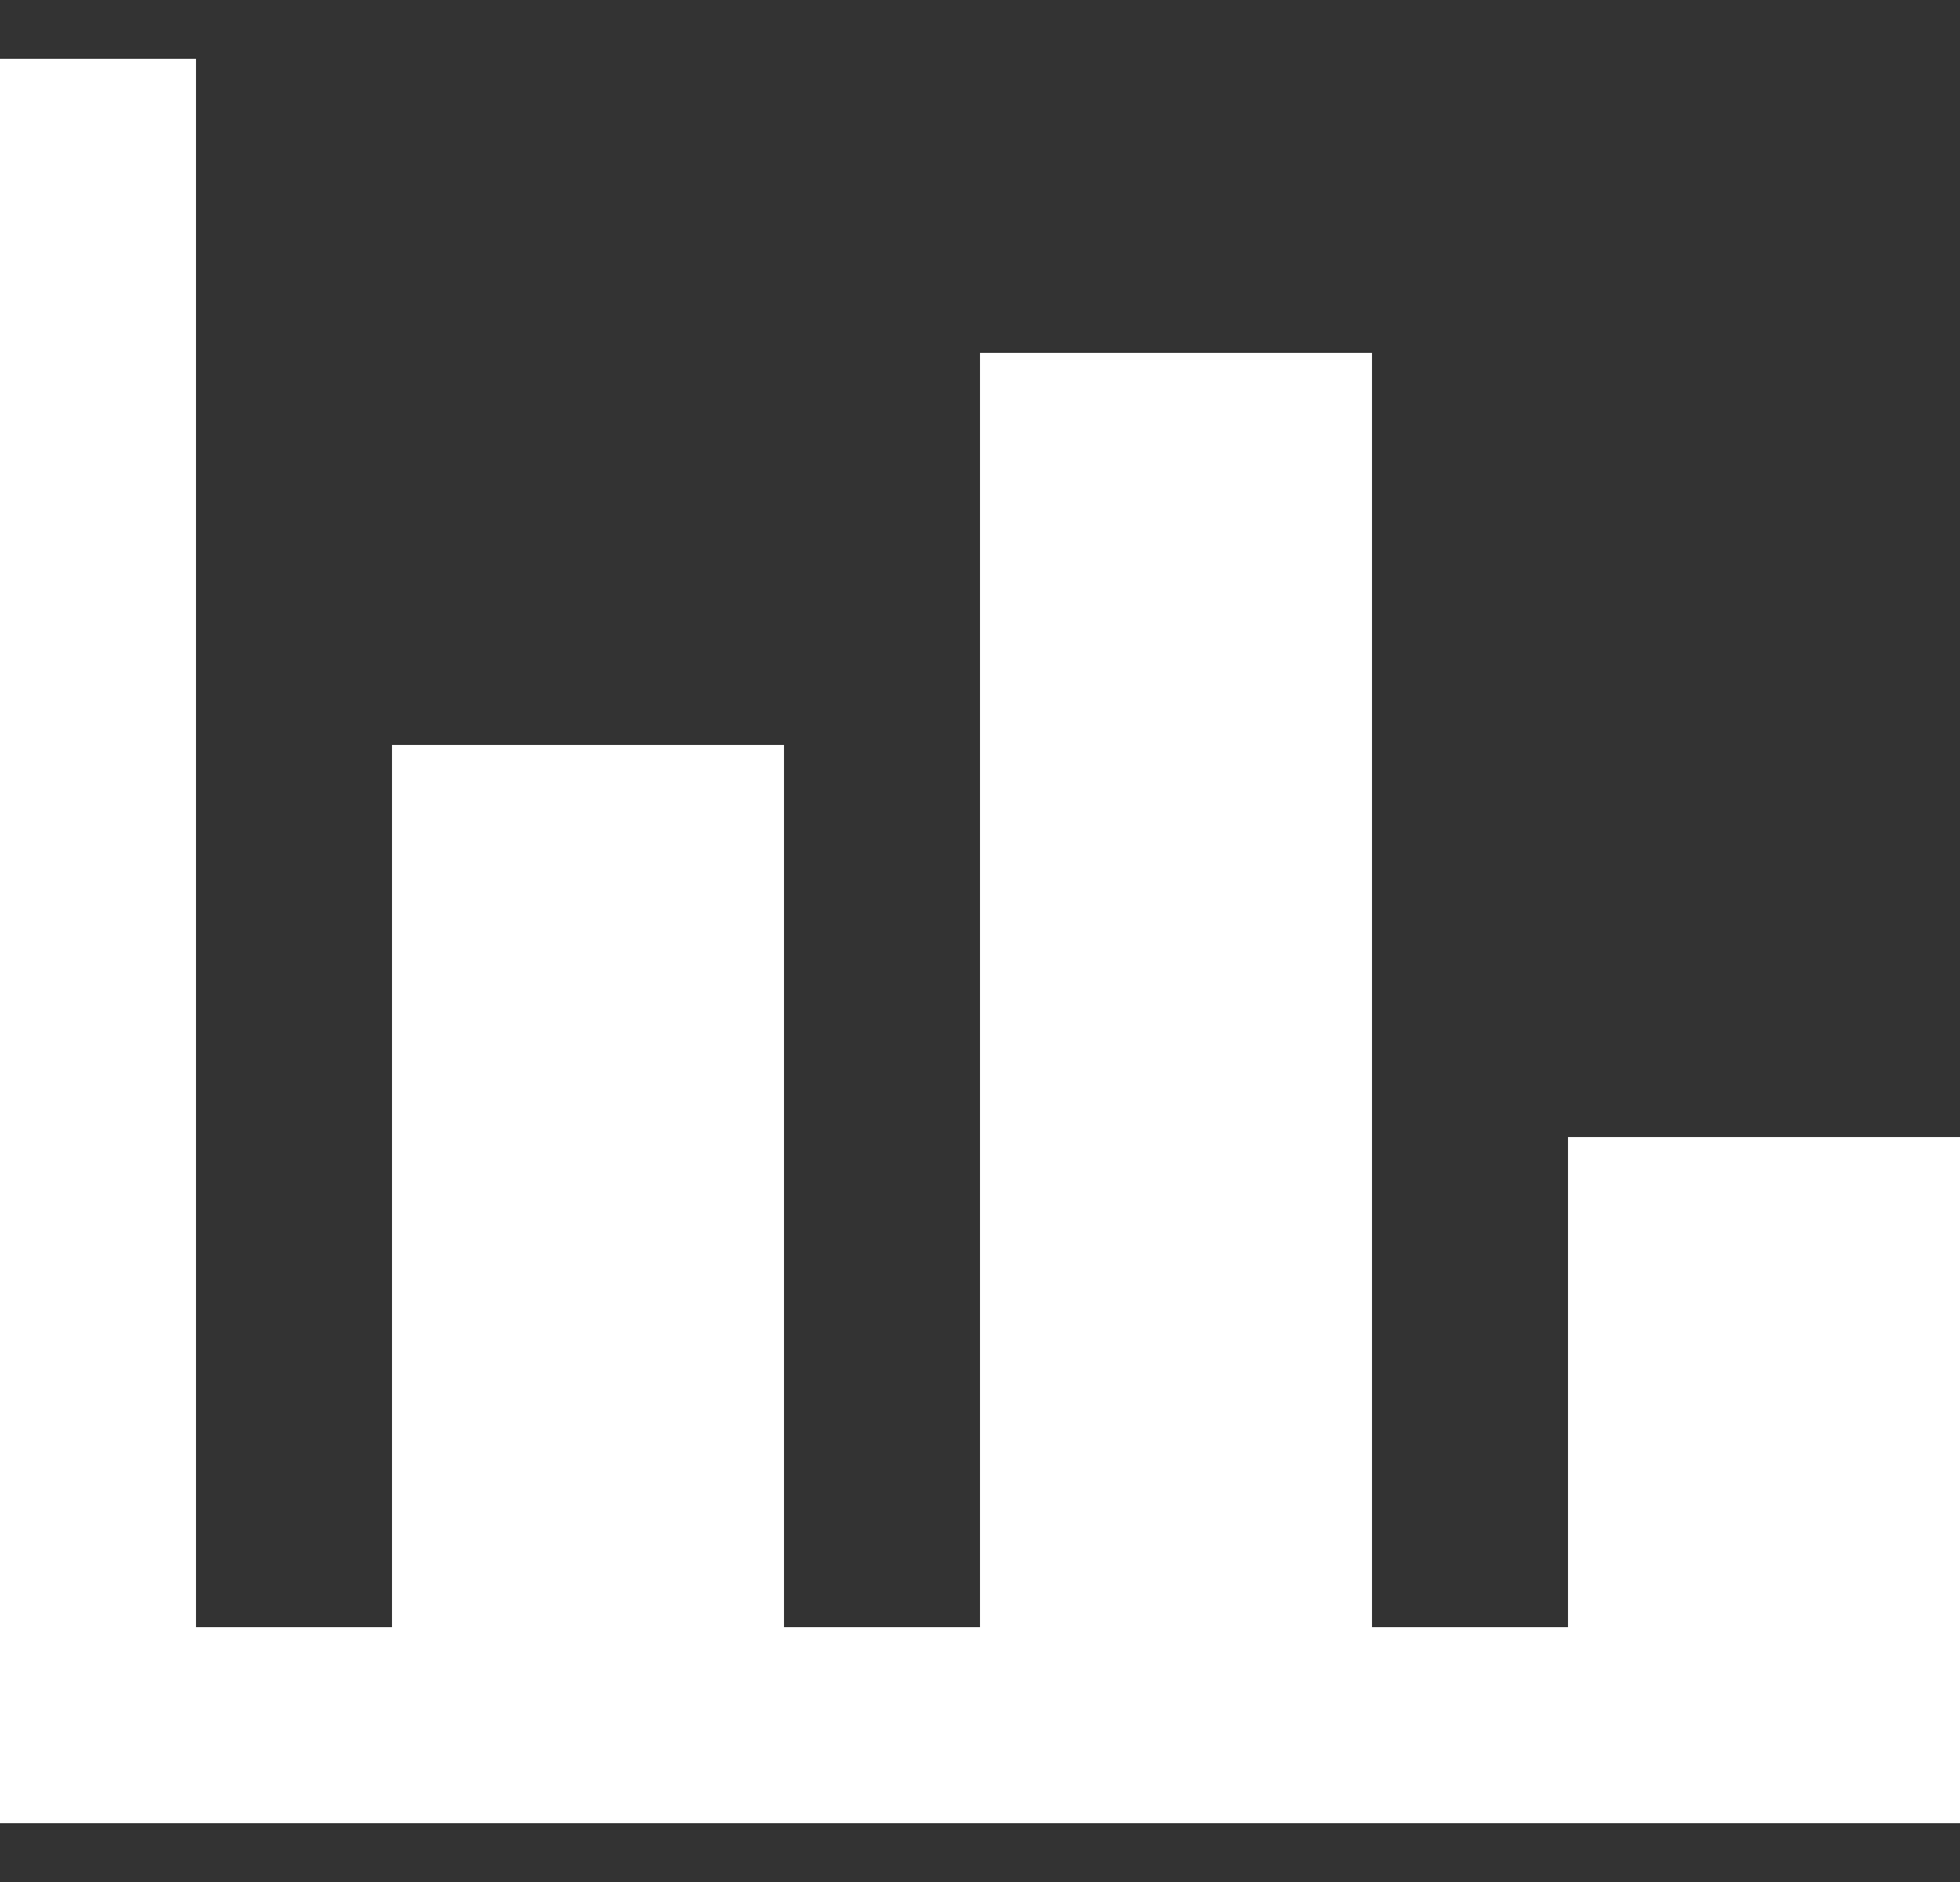 <svg width="25" height="24" viewBox="0 0 25 24" fill="none" xmlns="http://www.w3.org/2000/svg">
<rect x="0" y="0" width="25" height="24" fill="#333333" stroke="none"/>
<path d="M25 23.25H0V0.75H2.5V20.75H5V9.5H10V20.75H12.5V4.5H17.5V20.75H20V14.5H25V23.25Z" fill="white"/>
</svg>
